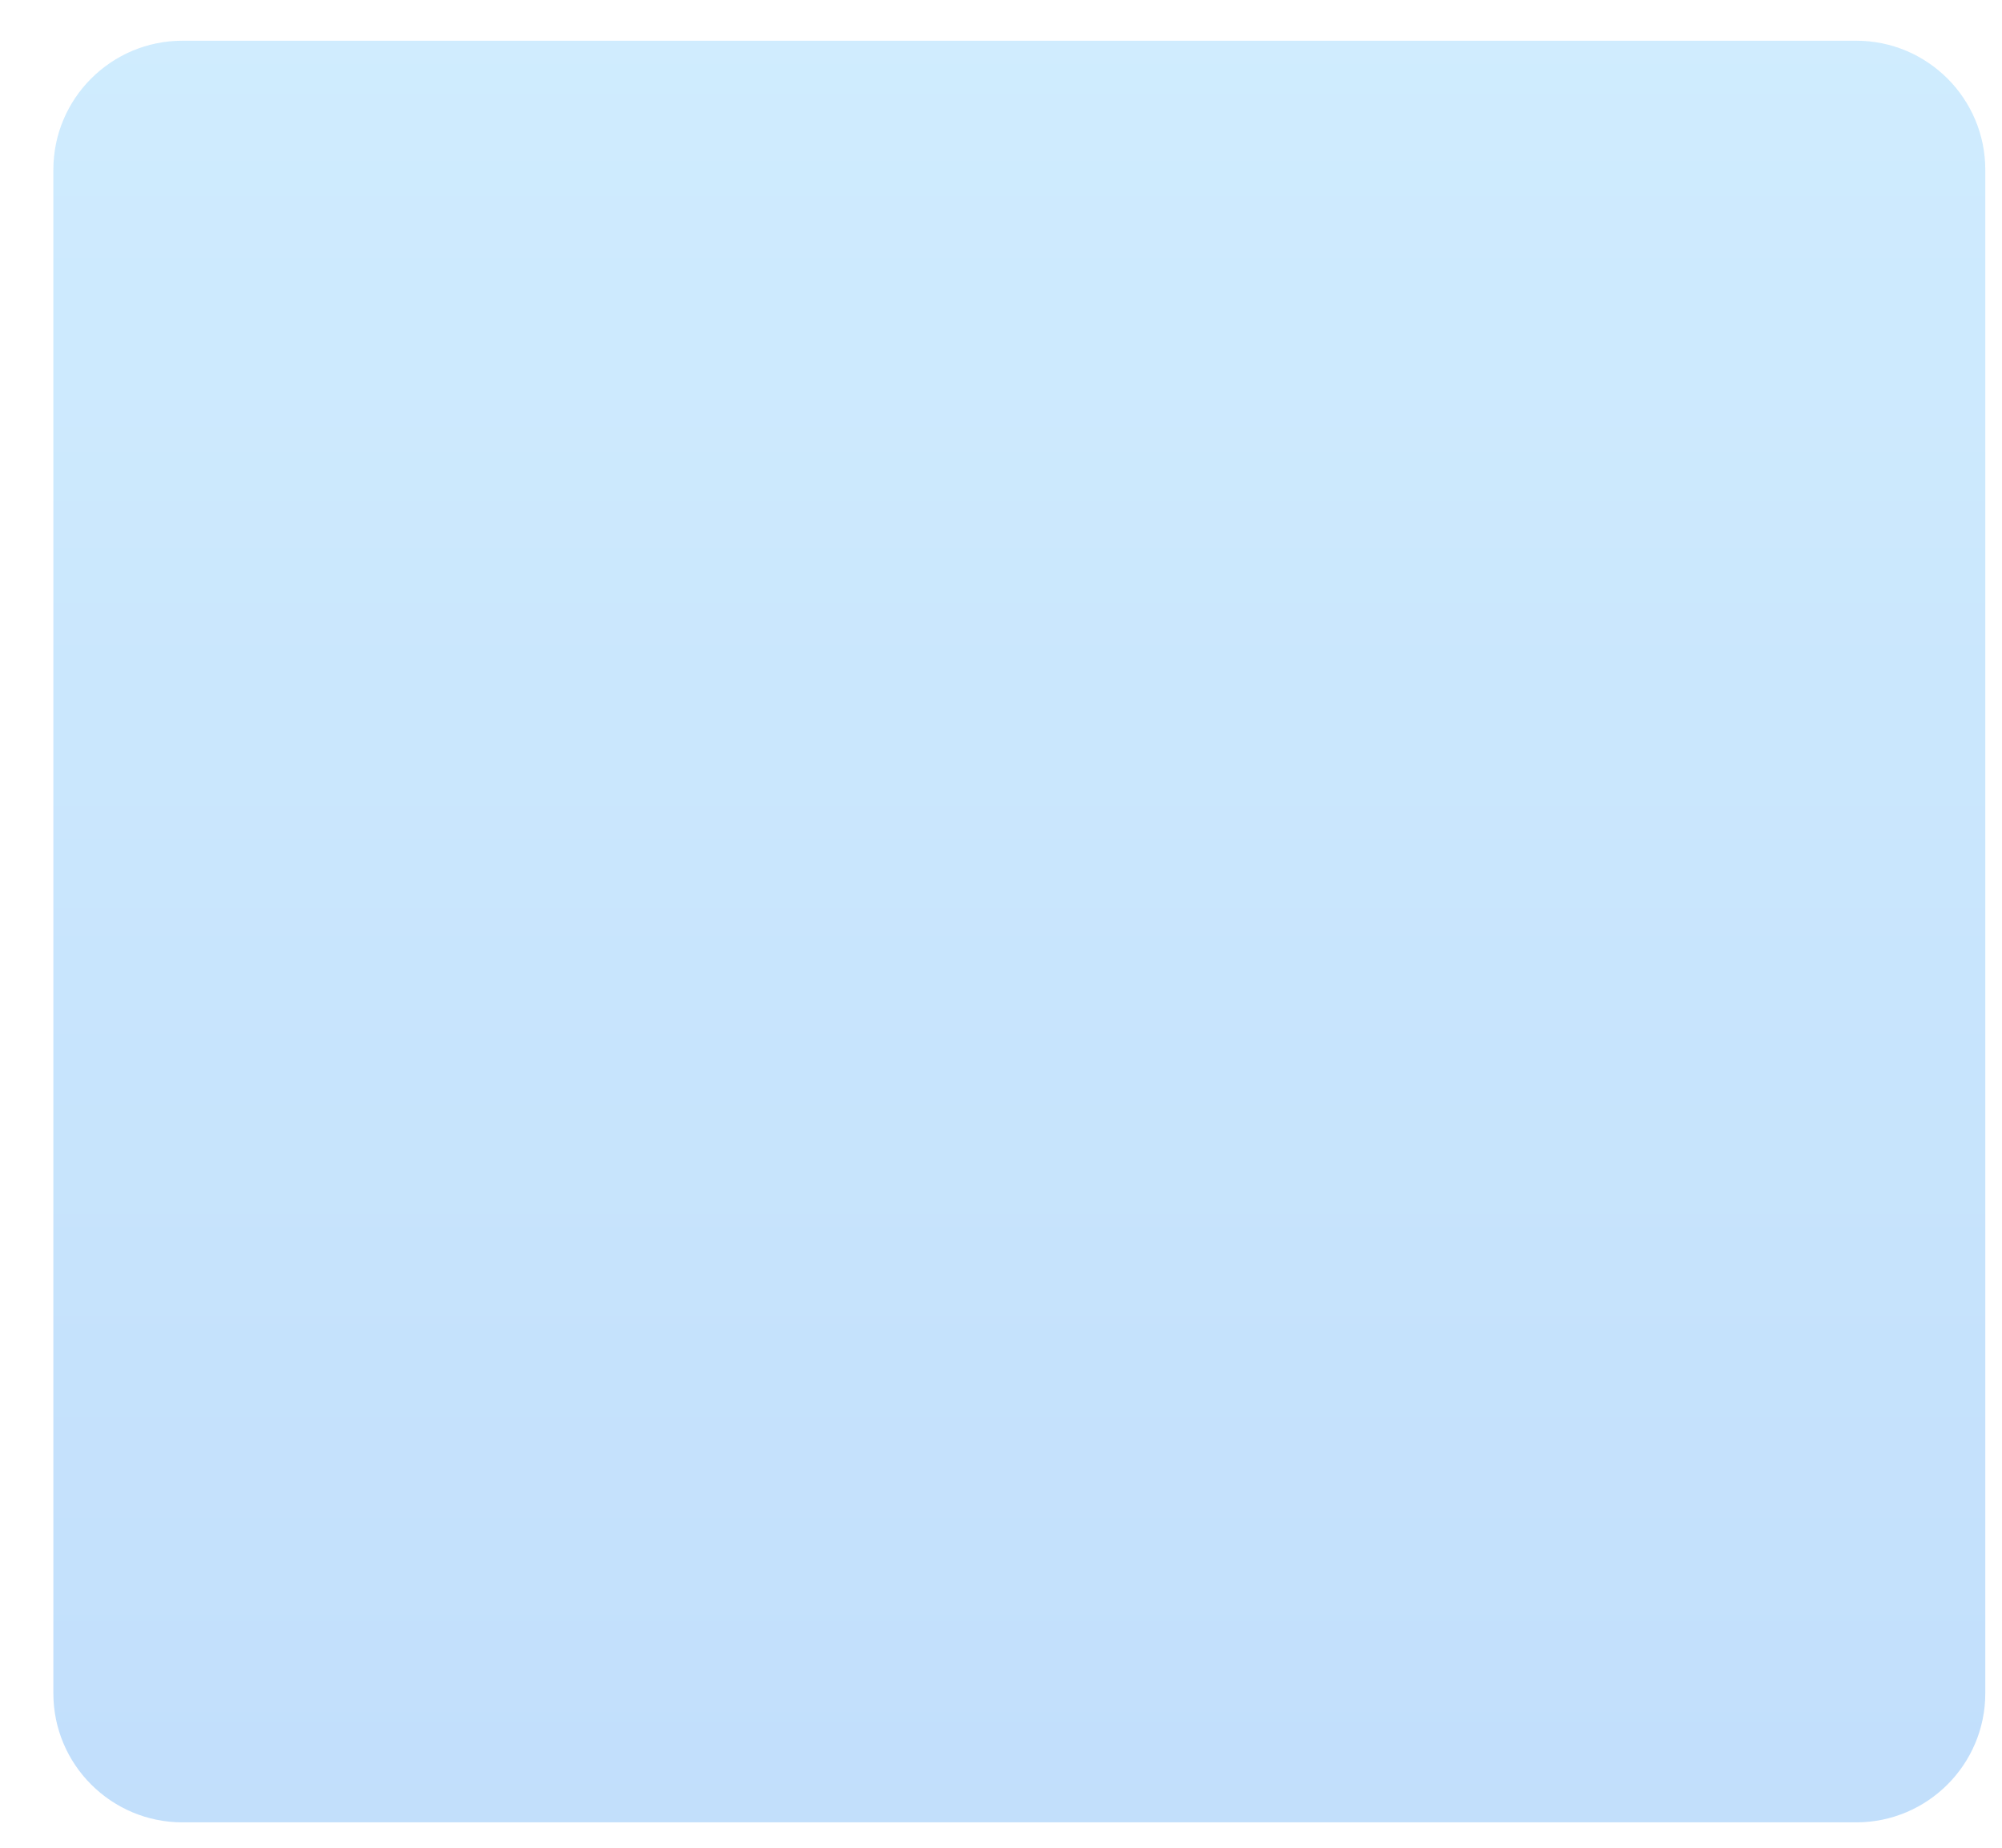<svg width="26" height="24" viewBox="0 0 26 24" fill="none" xmlns="http://www.w3.org/2000/svg">
<g opacity="0.74">
<path opacity="0.74" d="M24.107 23.67H2.37C1.444 23.67 0.693 22.919 0.693 21.994V2.205C0.693 1.28 1.444 0.529 2.37 0.529H24.107C25.032 0.529 25.783 1.28 25.783 2.205V21.994C25.783 22.919 25.032 23.67 24.107 23.67Z" fill="url(#paint0_linear)"/>
</g>
<defs>
<linearGradient id="paint0_linear" x1="13.238" y1="25.291" x2="13.238" y2="-13.868" gradientUnits="userSpaceOnUse">
<stop stop-color="#8EC3F9"/>
<stop offset="1" stop-color="#B8EBFF"/>
</linearGradient>
</defs>
</svg>
